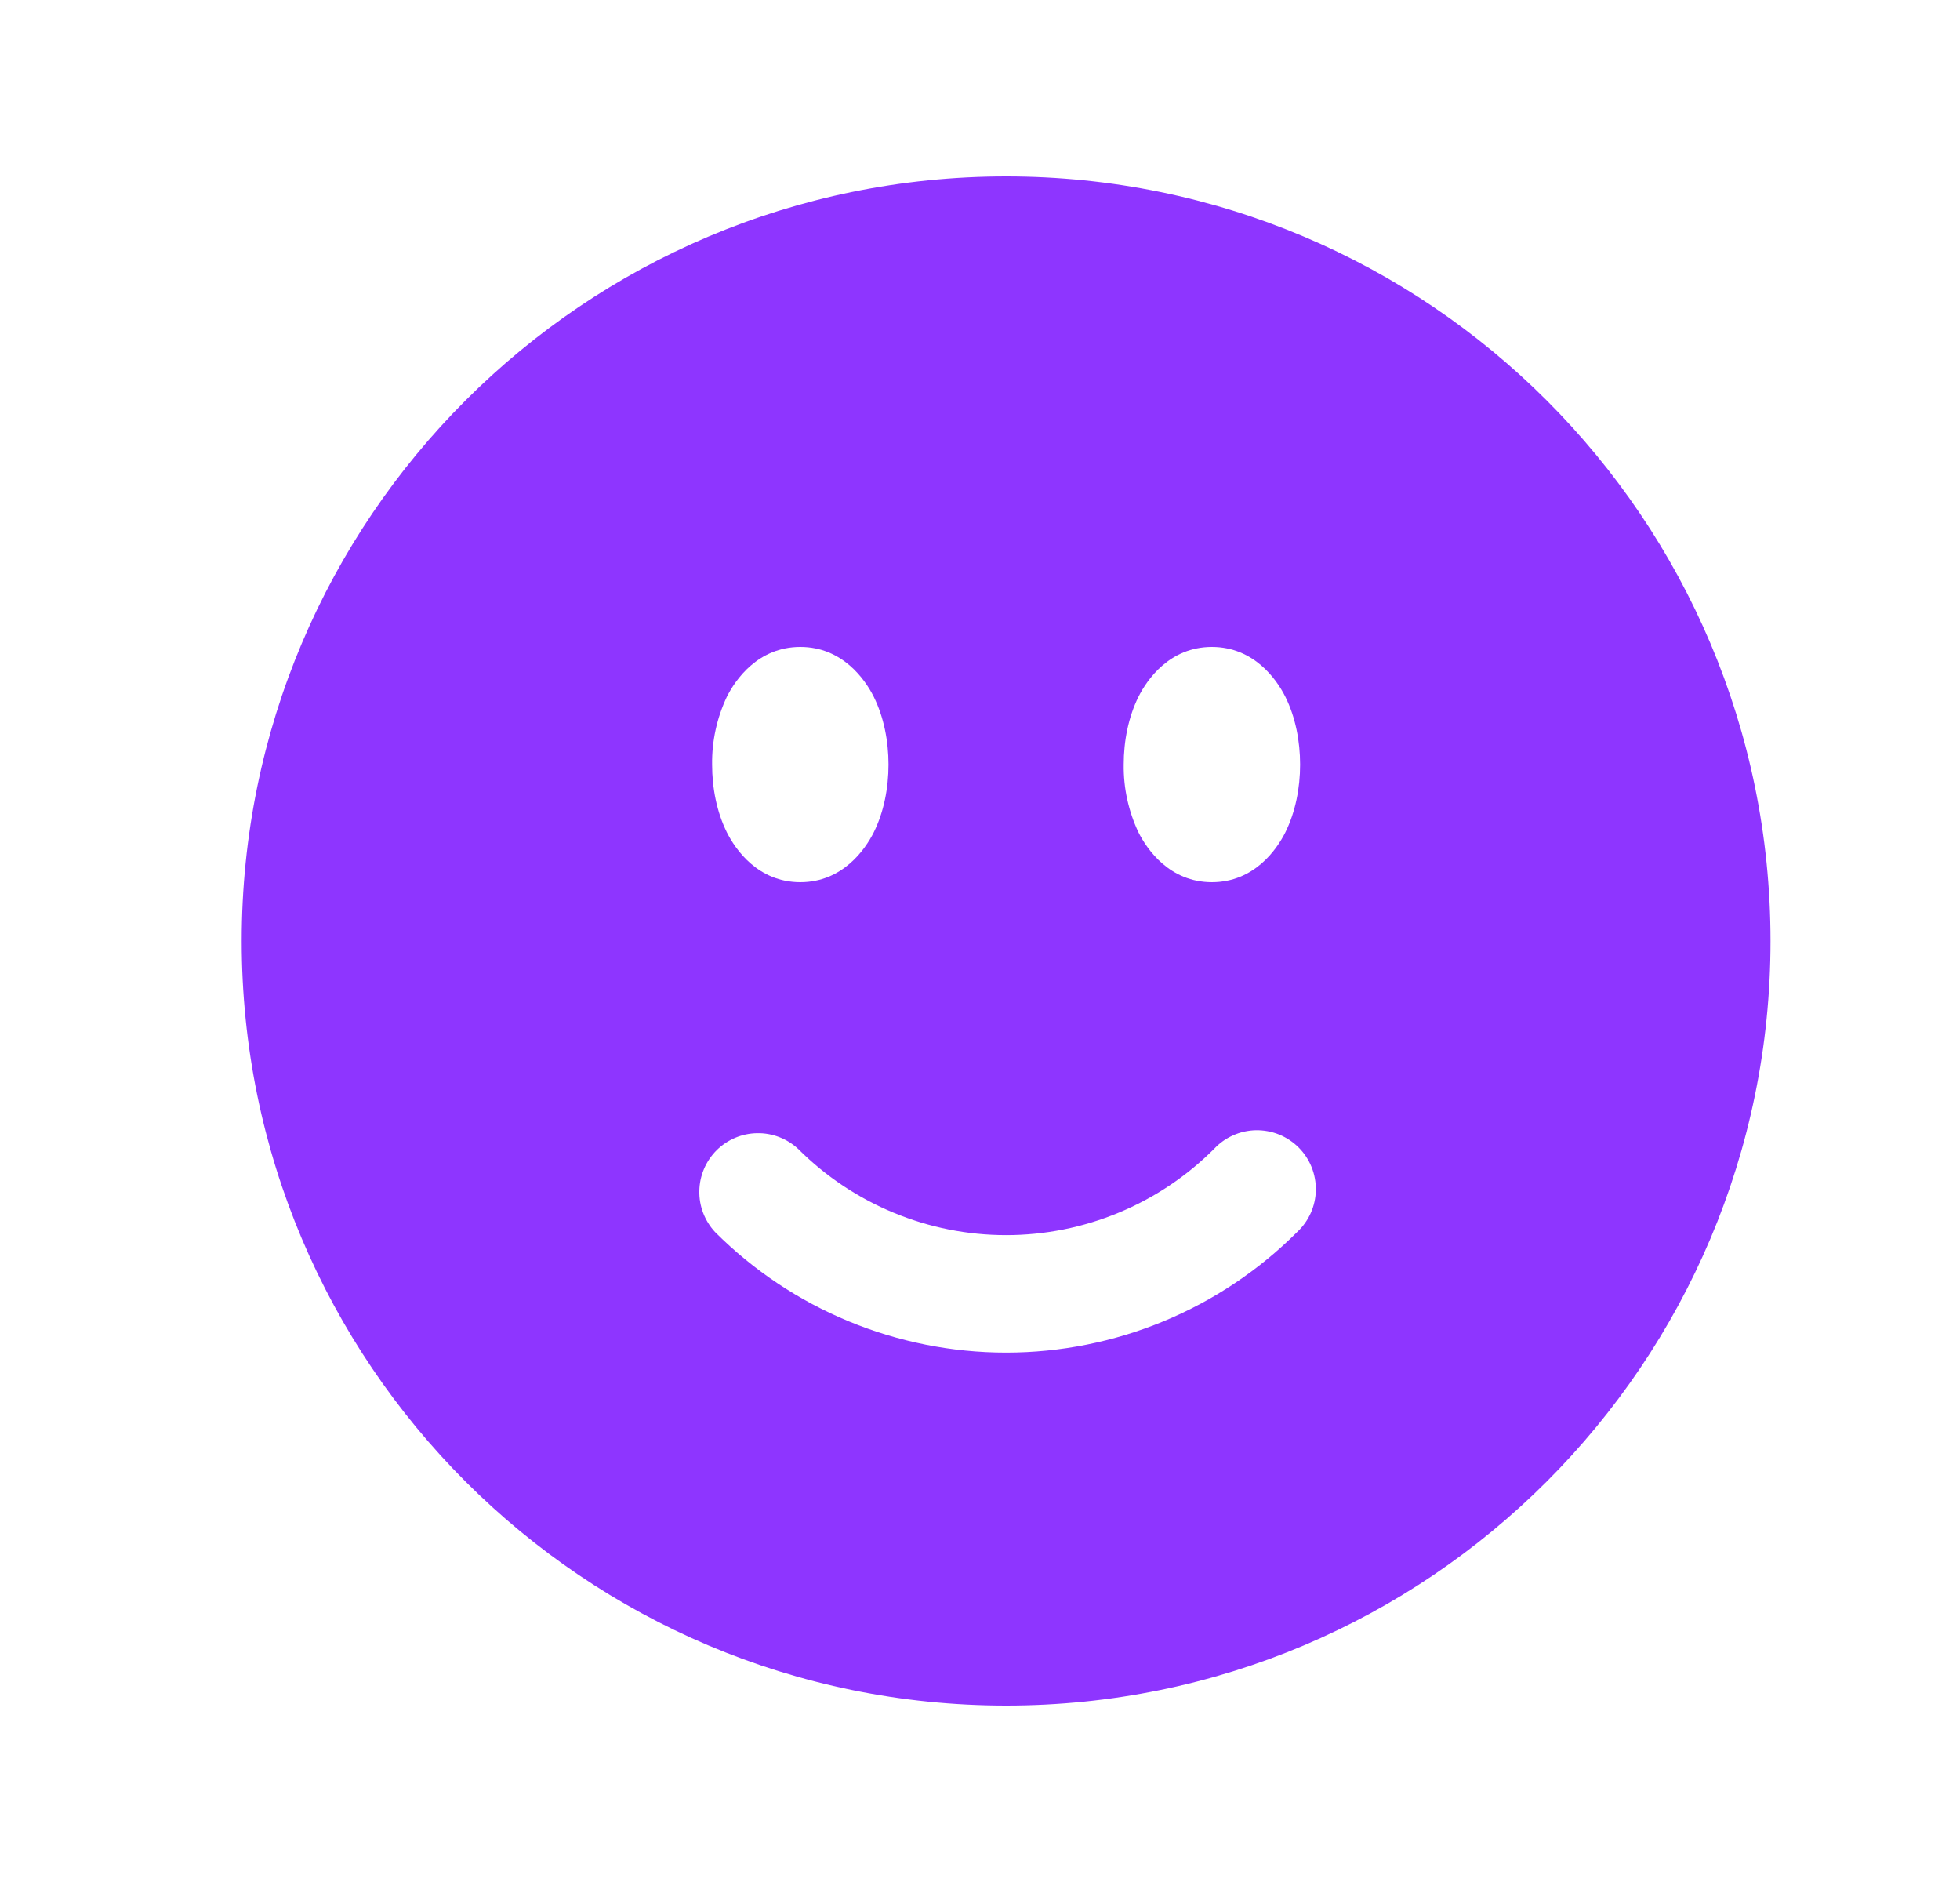 <svg width="25" height="24" viewBox="0 0 25 24" fill="none" xmlns="http://www.w3.org/2000/svg">
<path fill-rule="evenodd" clip-rule="evenodd" d="M12.833 2.25C7.448 2.25 3.083 6.615 3.083 12C3.083 17.385 7.448 21.75 12.833 21.75C18.218 21.75 22.583 17.385 22.583 12C22.583 6.615 18.218 2.25 12.833 2.25ZM10.208 8.25C9.668 8.25 9.38 8.669 9.272 8.884C9.144 9.154 9.079 9.451 9.083 9.75C9.083 10.048 9.142 10.355 9.272 10.616C9.38 10.831 9.667 11.25 10.208 11.25C10.748 11.25 11.036 10.831 11.144 10.616C11.274 10.356 11.333 10.048 11.333 9.75C11.333 9.452 11.274 9.145 11.144 8.884C11.036 8.669 10.749 8.25 10.208 8.25ZM14.522 8.884C14.63 8.669 14.917 8.25 15.458 8.25C15.998 8.25 16.286 8.669 16.394 8.884C16.524 9.144 16.583 9.452 16.583 9.75C16.583 10.048 16.524 10.355 16.394 10.616C16.286 10.831 15.999 11.25 15.458 11.25C14.918 11.25 14.63 10.831 14.522 10.616C14.394 10.346 14.329 10.049 14.333 9.75C14.333 9.452 14.392 9.145 14.522 8.884ZM16.545 15.712C16.619 15.643 16.678 15.56 16.719 15.469C16.76 15.377 16.782 15.277 16.784 15.177C16.785 15.076 16.767 14.976 16.729 14.882C16.691 14.789 16.635 14.704 16.564 14.633C16.493 14.562 16.408 14.506 16.315 14.468C16.221 14.43 16.121 14.412 16.02 14.413C15.92 14.415 15.82 14.437 15.729 14.478C15.636 14.519 15.554 14.578 15.485 14.652C15.137 15 14.723 15.277 14.268 15.465C13.813 15.654 13.325 15.751 12.833 15.751C12.341 15.751 11.853 15.654 11.398 15.465C10.943 15.277 10.529 15 10.181 14.652C10.039 14.52 9.851 14.447 9.656 14.451C9.462 14.454 9.277 14.533 9.139 14.67C9.002 14.808 8.923 14.993 8.92 15.188C8.916 15.382 8.989 15.57 9.121 15.712C10.105 16.696 11.441 17.249 12.833 17.249C14.225 17.249 15.56 16.696 16.545 15.712Z" fill="#8E35FF"/>
</svg>
